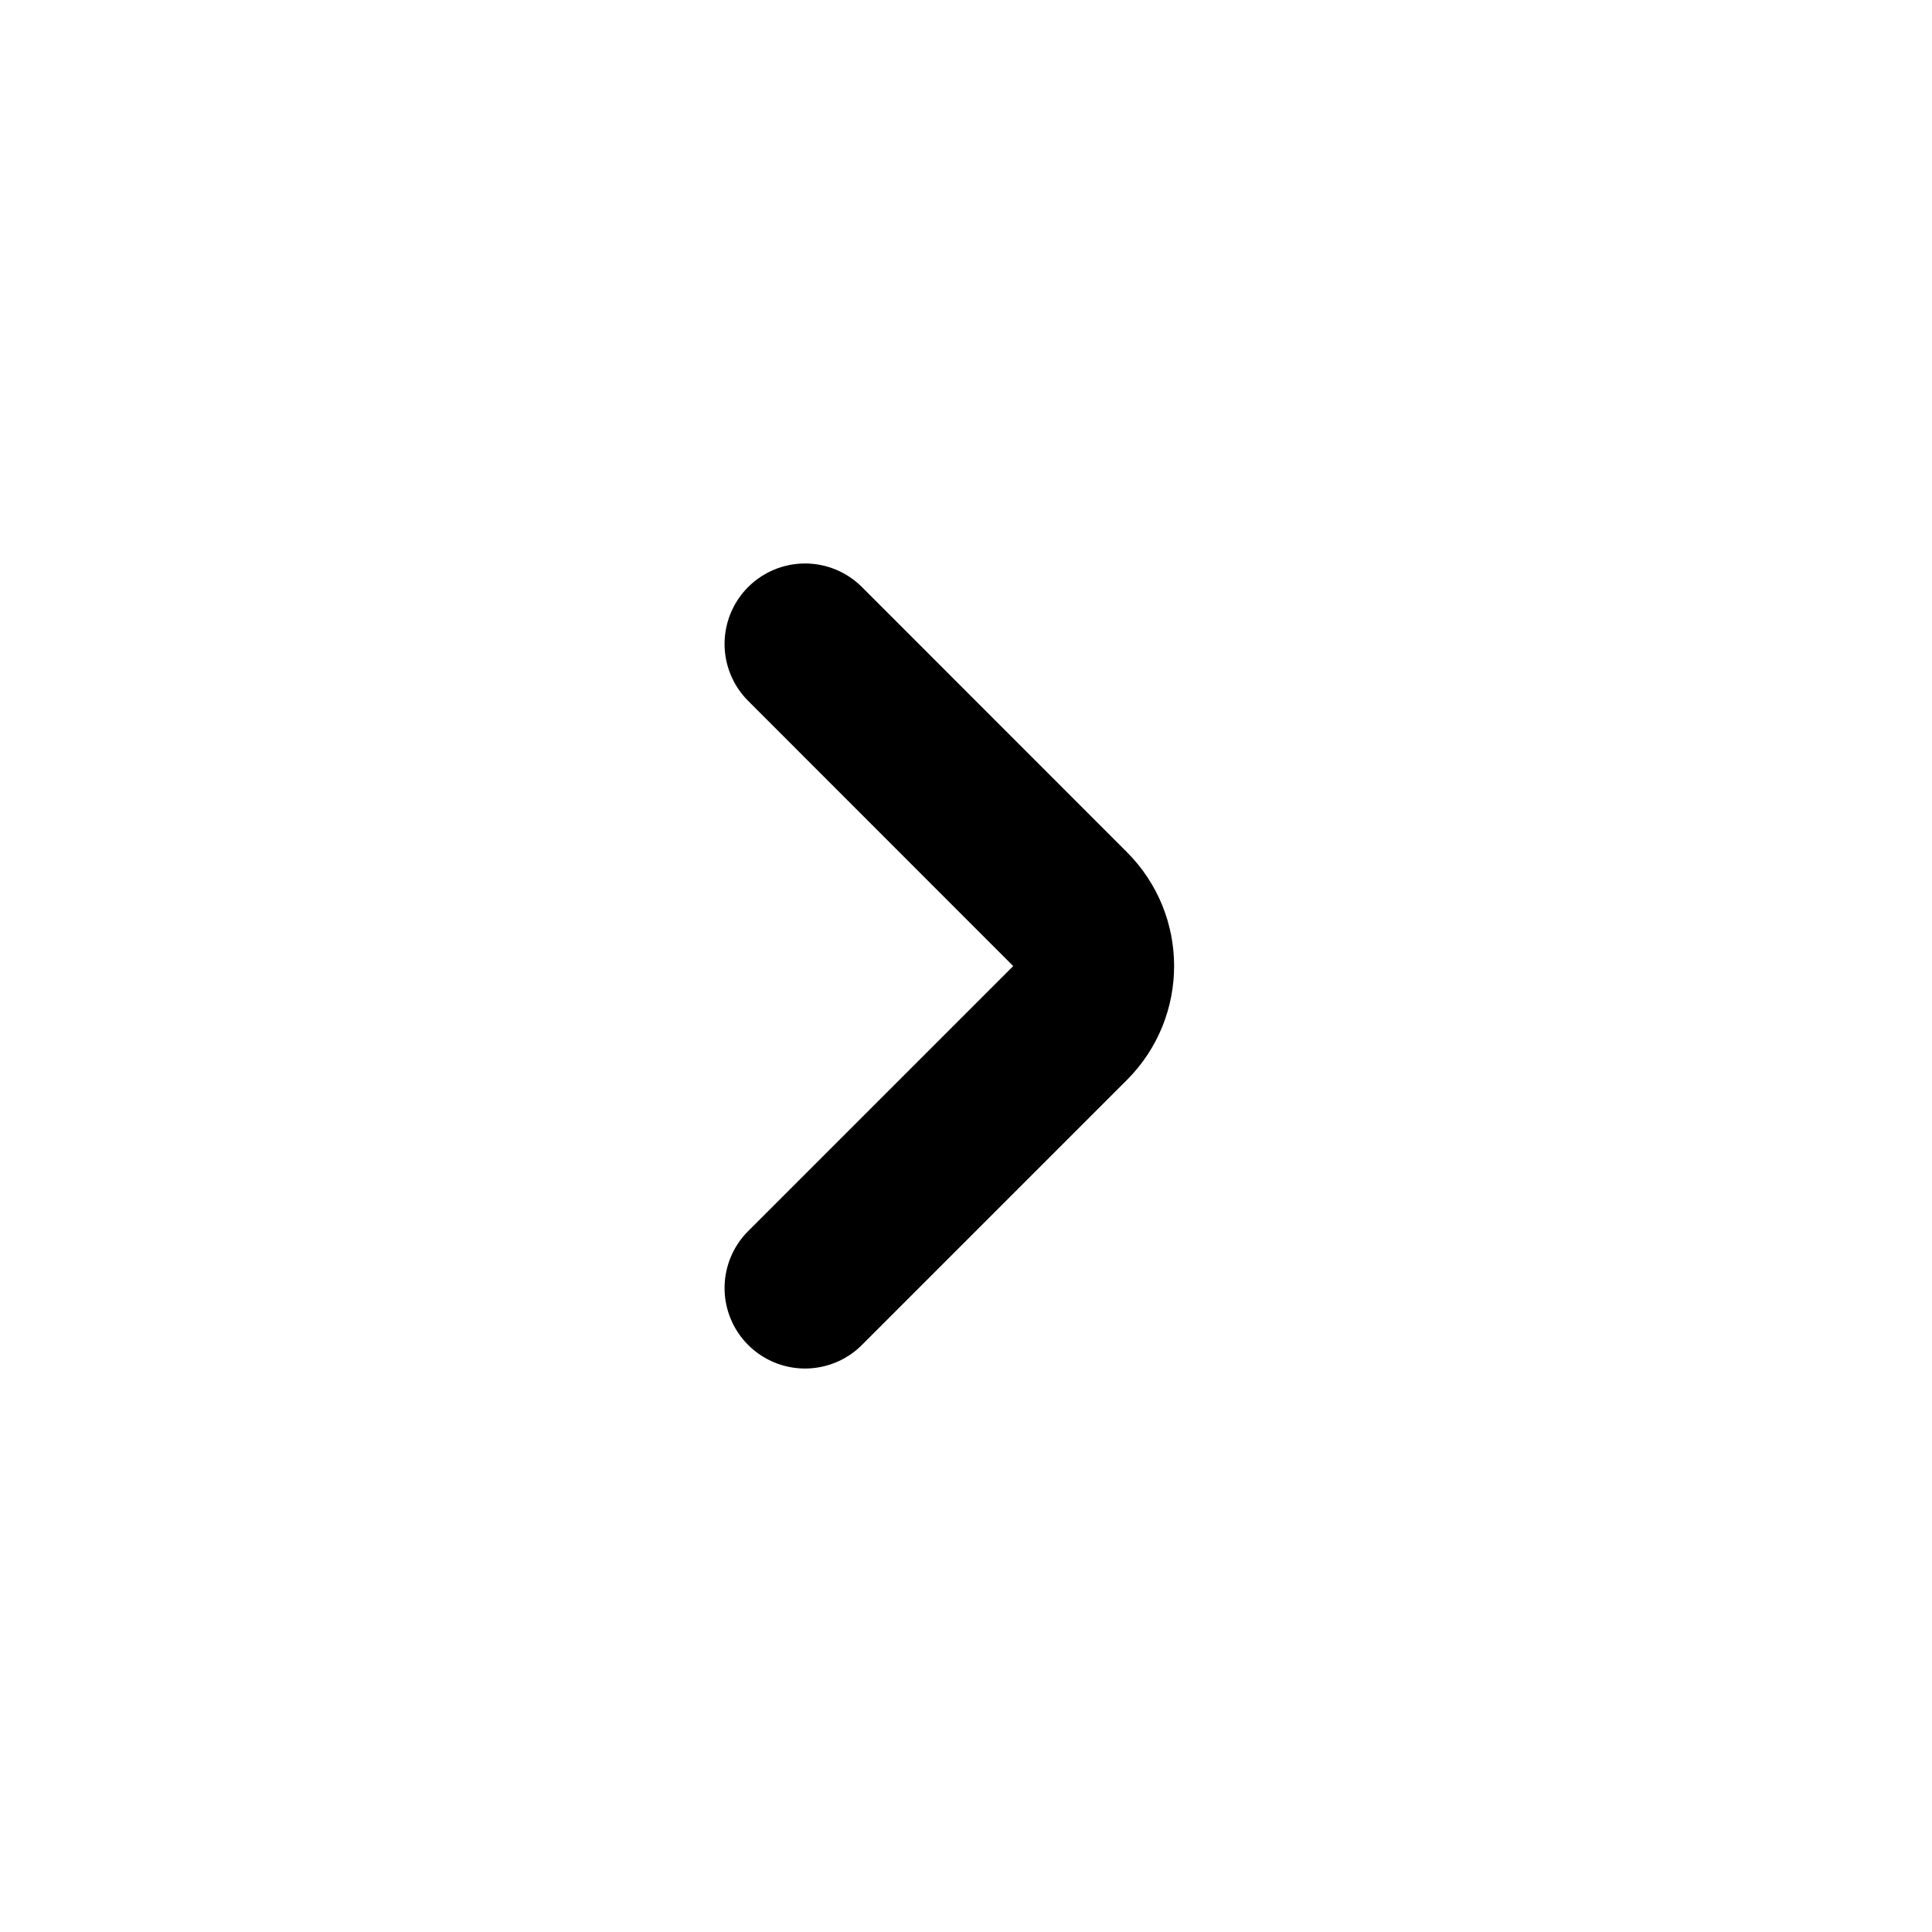 <svg width="16" height="16" viewBox="0 0 16 16" fill="none" xmlns="http://www.w3.org/2000/svg">
<path d="M6.667 10.667L8.862 8.472C9.122 8.211 9.122 7.789 8.862 7.529L6.667 5.333" stroke="#000000" stroke-width="1.333" stroke-linecap="round" stroke-linejoin="round"/>
</svg>
